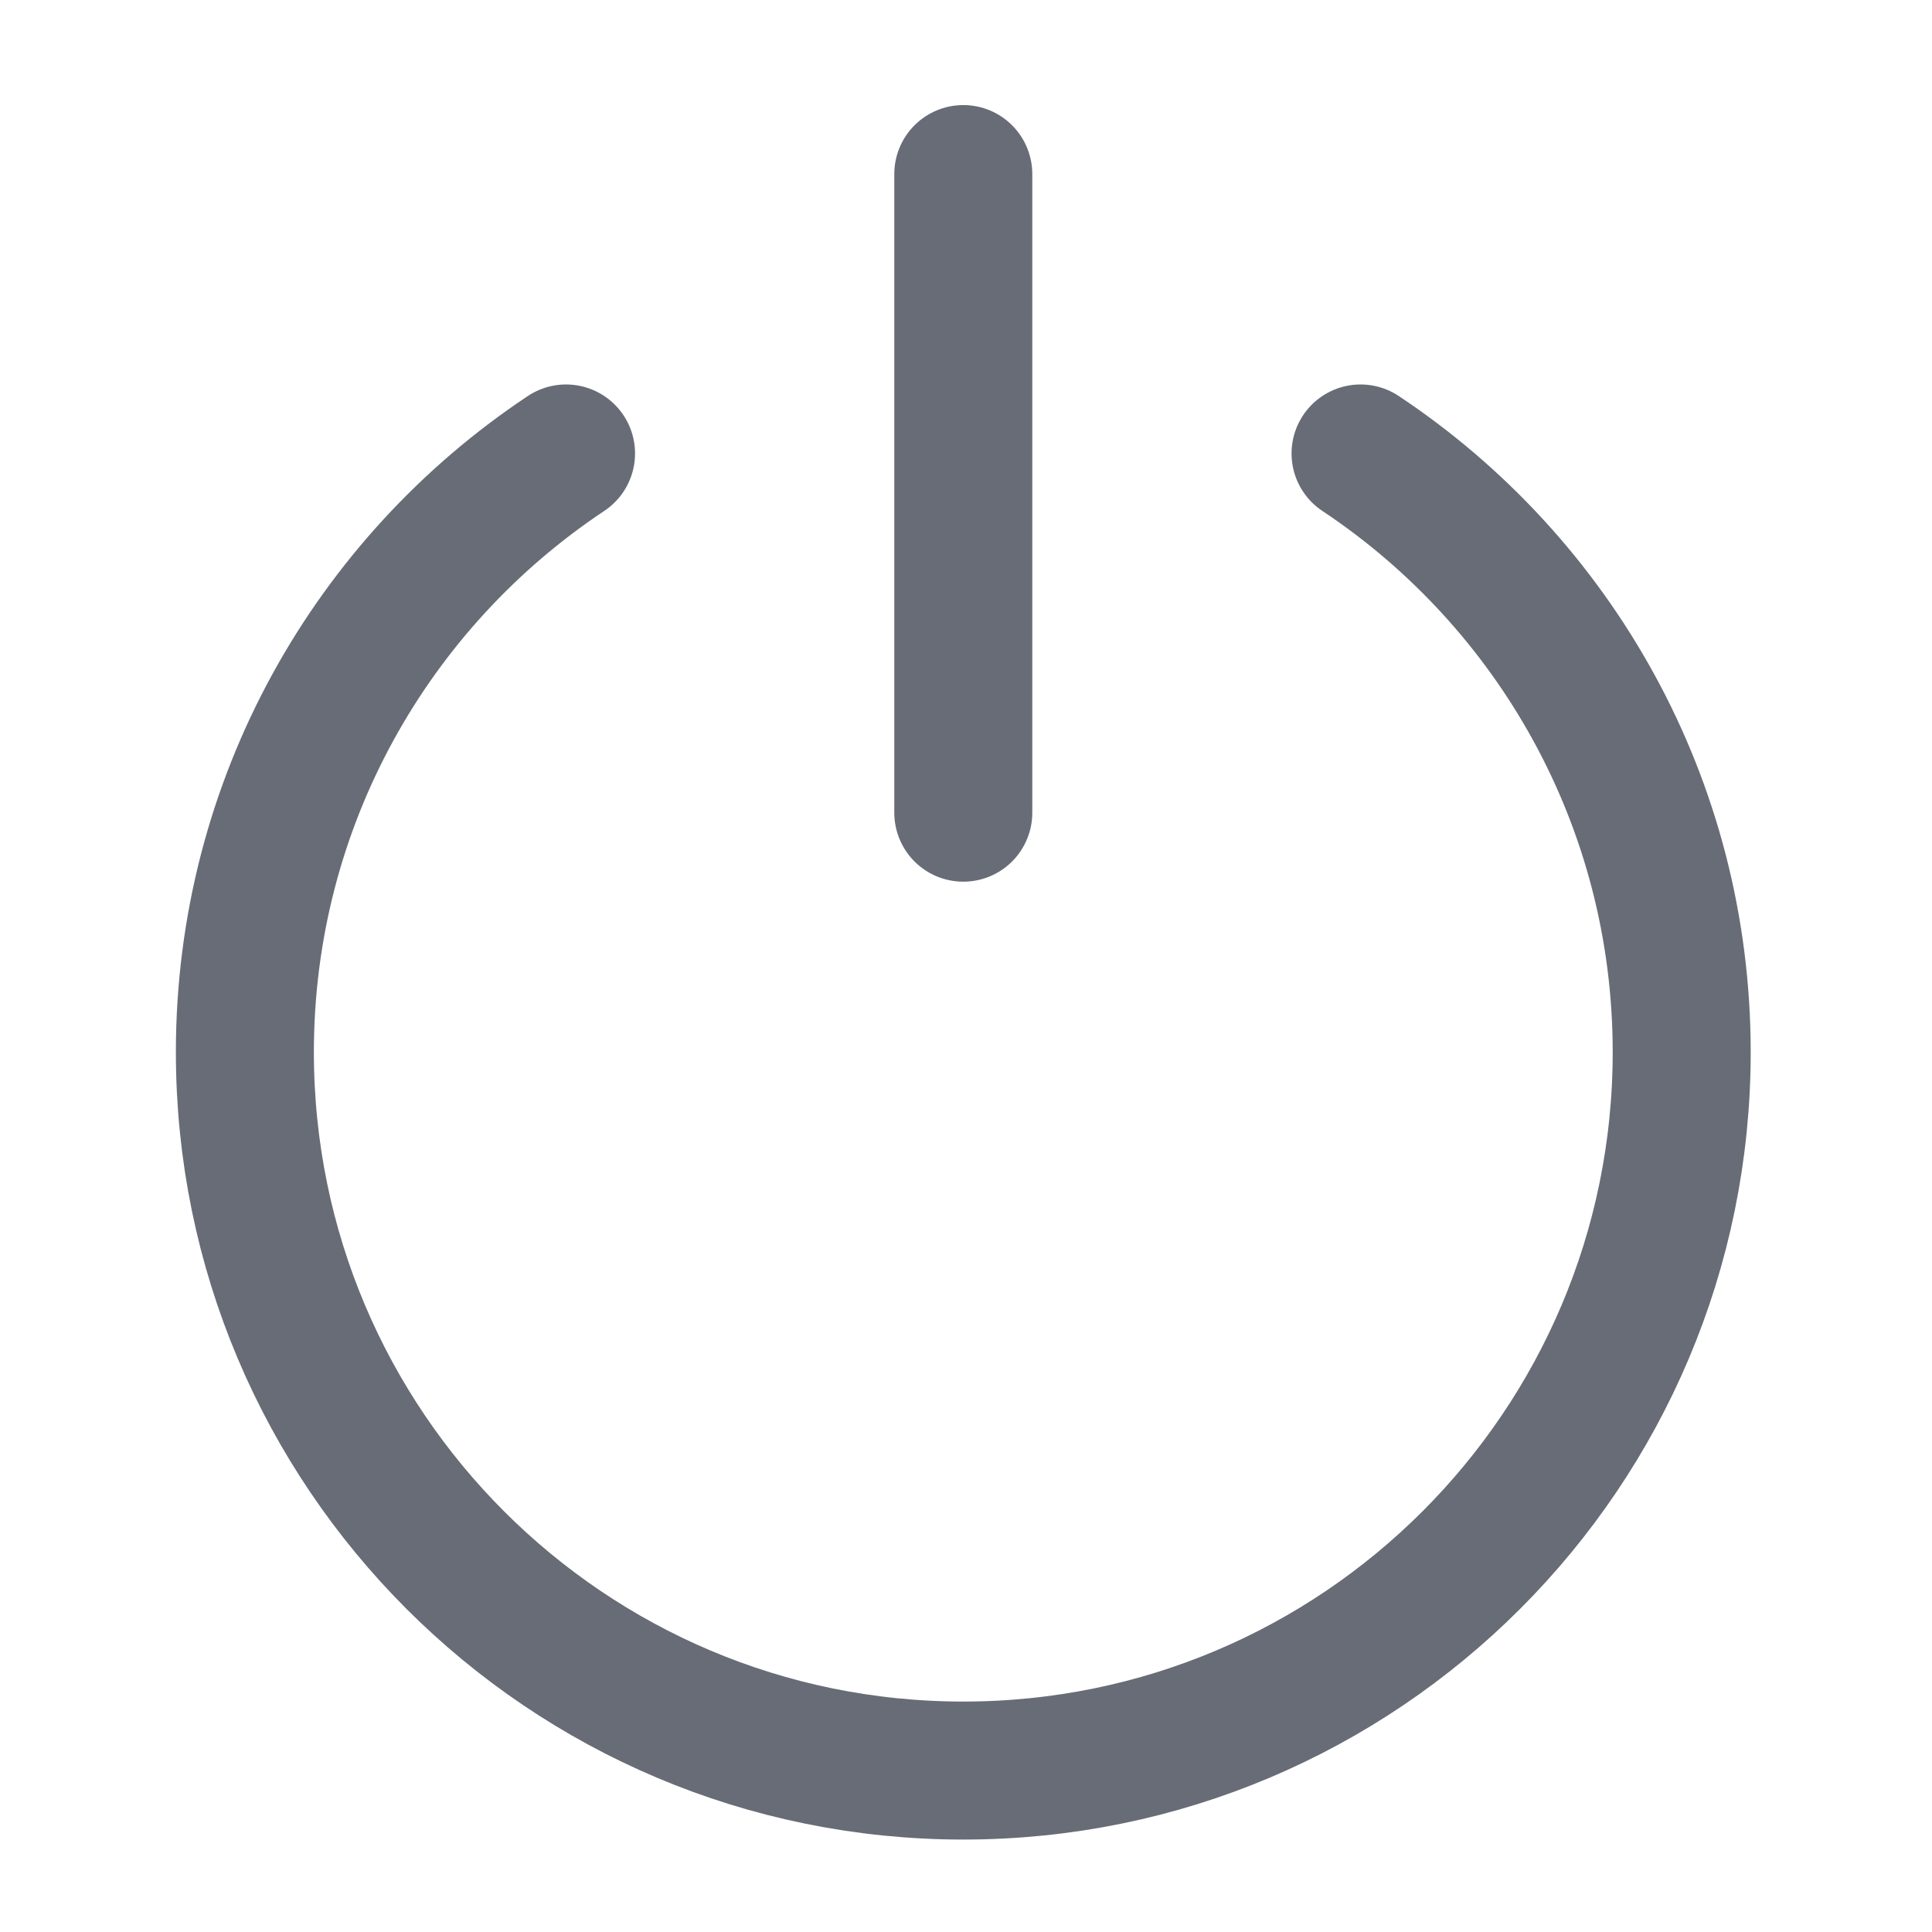 <svg width="119" height="119" viewBox="0 0 119 119" fill="none" xmlns="http://www.w3.org/2000/svg">
<path d="M34.865 27.931C22.942 35.858 15.083 49.414 15.083 64.806C15.083 89.244 34.895 109.056 59.333 109.056C83.772 109.056 103.583 89.244 103.583 64.806C103.583 49.414 95.725 35.858 83.802 27.931" stroke="#121929" stroke-opacity="0.639" stroke-width="8.5" stroke-linecap="round" stroke-linejoin="round"/>
<path d="M59.333 10.722V50.056" stroke="#121929" stroke-opacity="0.639" stroke-width="8.5" stroke-linecap="round" stroke-linejoin="round"/>
</svg>
